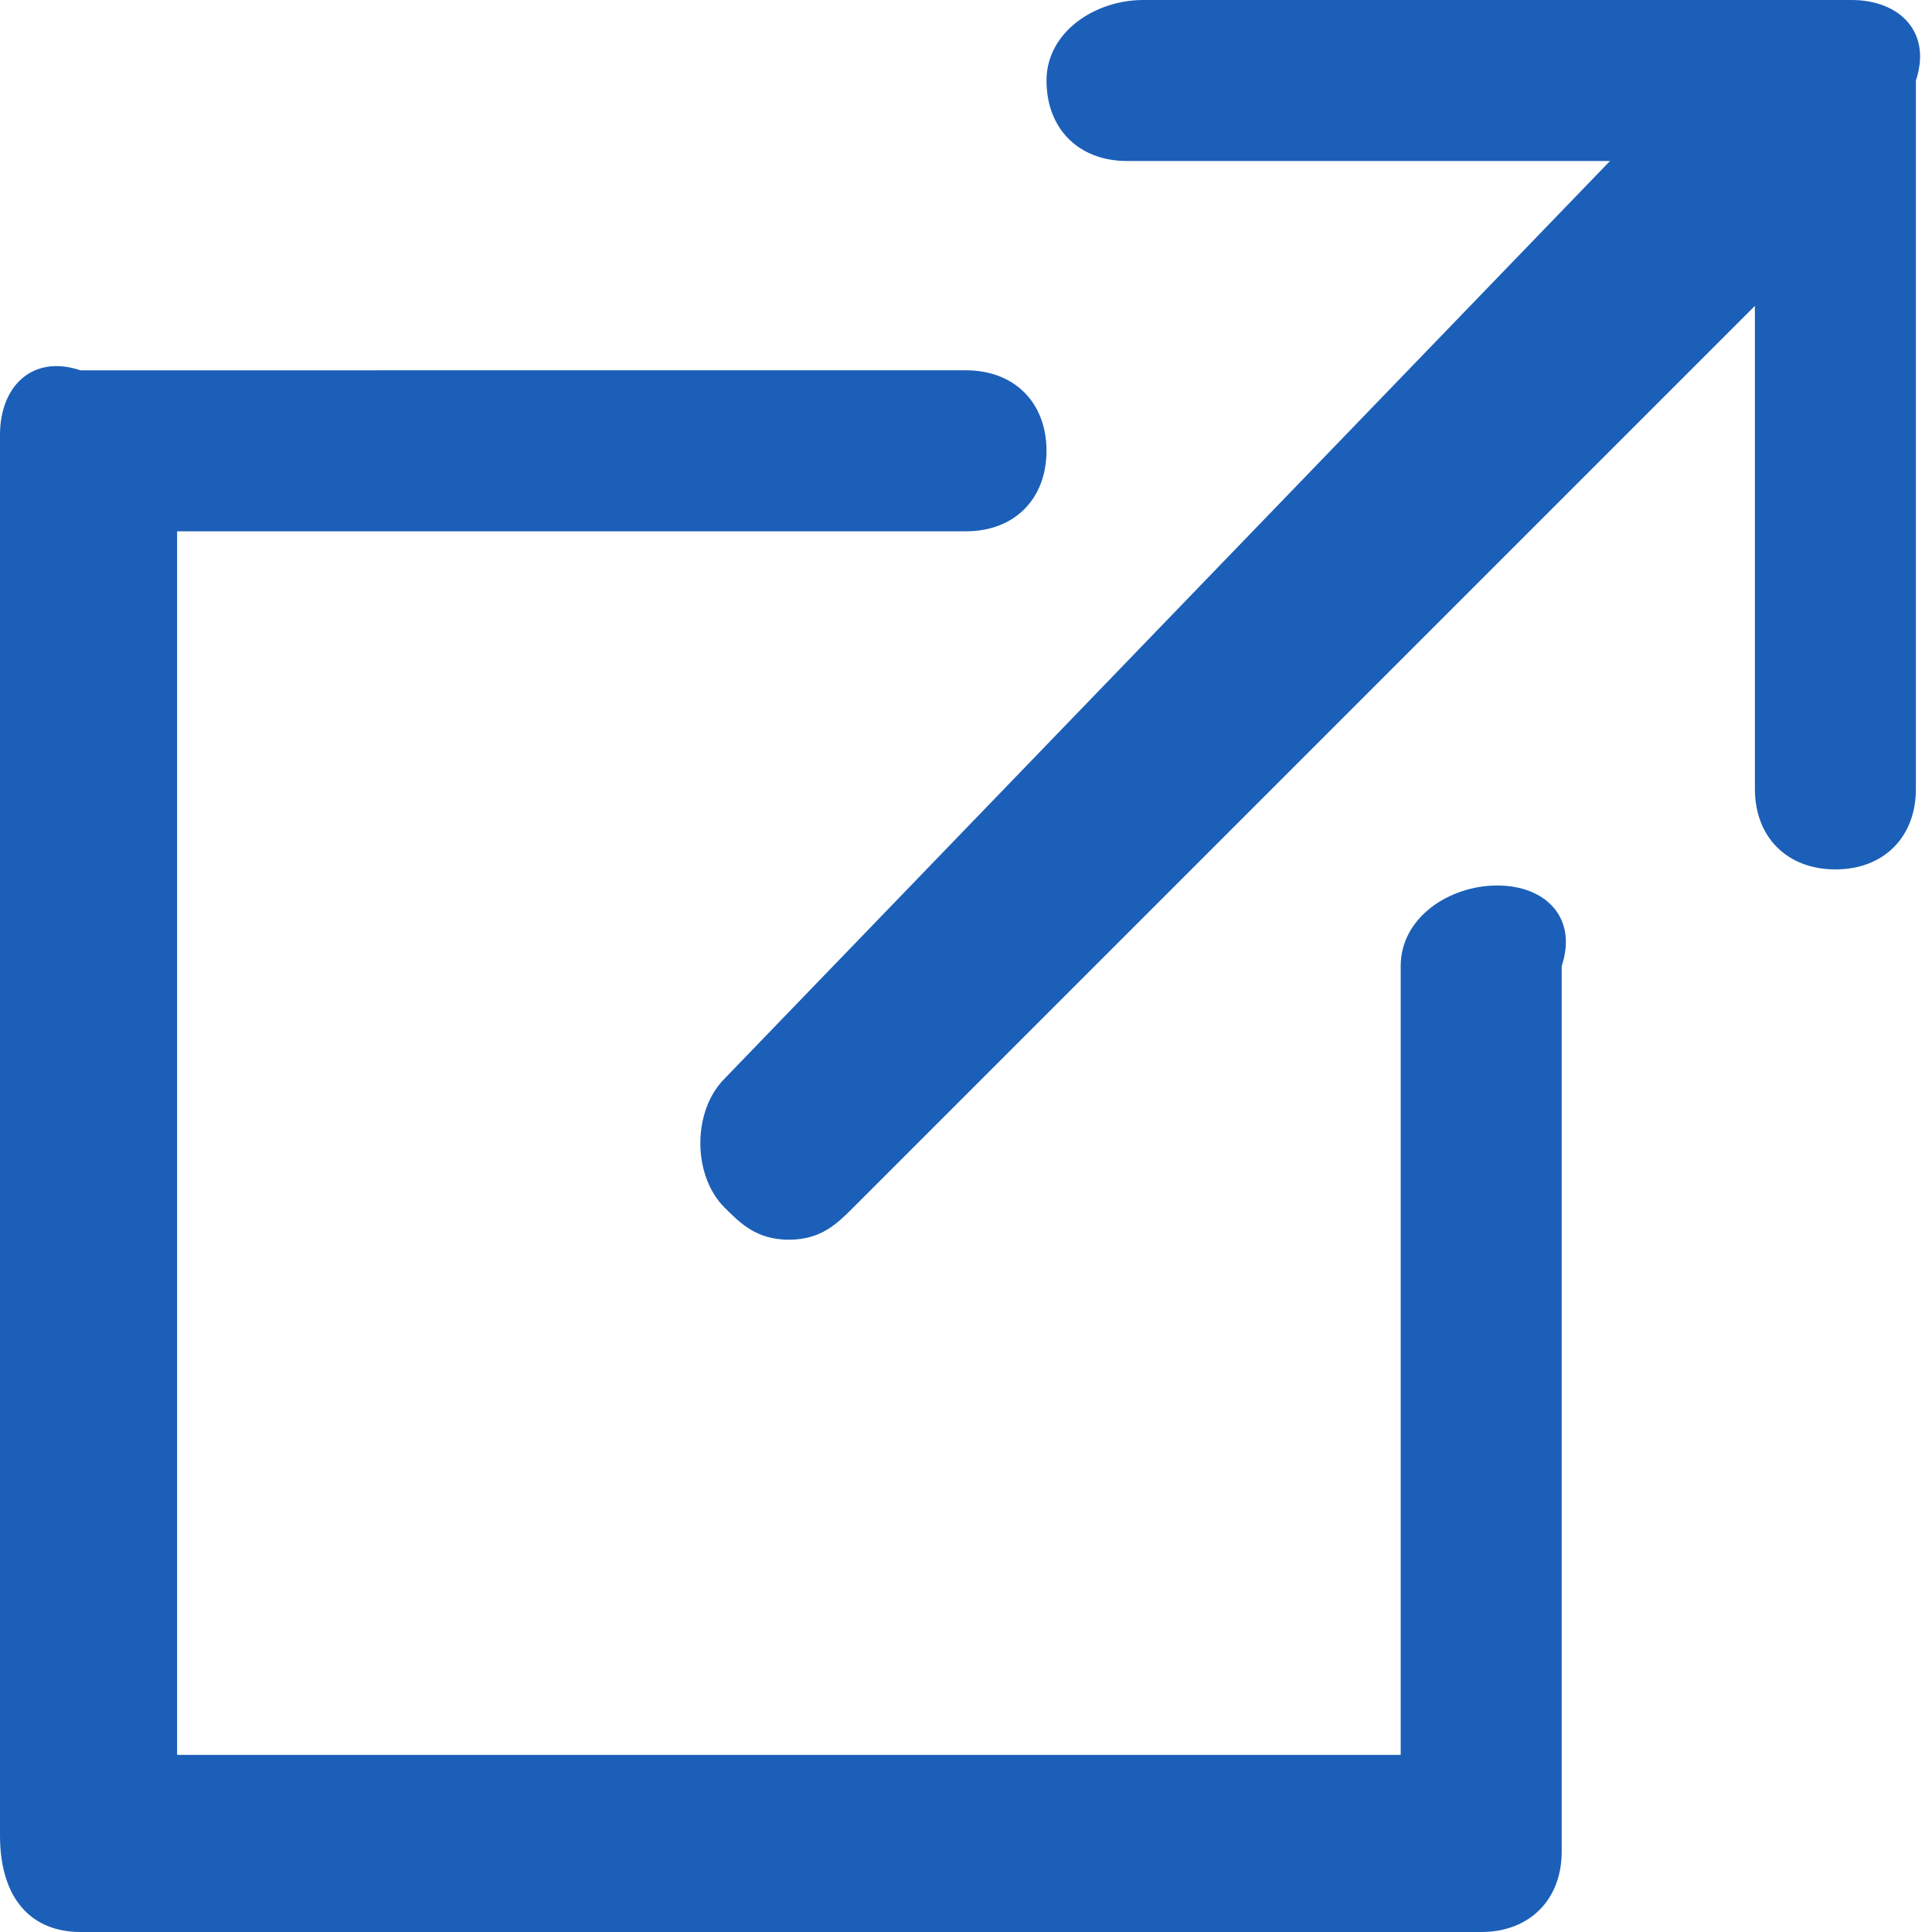 <?xml version="1.0" encoding="utf-8"?>
<!-- Generator: Adobe Illustrator 23.0.1, SVG Export Plug-In . SVG Version: 6.00 Build 0)  -->
<svg version="1.1" id="Layer_1" xmlns="http://www.w3.org/2000/svg" xmlns:xlink="http://www.w3.org/1999/xlink" x="0px" y="0px"
	 viewBox="0 0 12 12" style="enable-background:new 0 0 12 12;" xml:space="preserve">
<style type="text/css">
	.st0{fill:#1C5FB8;}
</style>
<g>
	<g>
		<g>
			<g>
				<path class="st0" d="M11.5,0H7.1C6.8,0,6.5,0.2,6.5,0.5c0,0.3,0.2,0.5,0.5,0.5h3L4.5,6.7c-0.2,0.2-0.2,0.6,0,0.8
					c0.1,0.1,0.2,0.2,0.4,0.2s0.3-0.1,0.4-0.2l5.6-5.6v3c0,0.3,0.2,0.5,0.5,0.5c0.3,0,0.5-0.2,0.5-0.5V0.5C12,0.2,11.8,0,11.5,0z"/>
				<path class="st0" d="M9.3,5.5C9,5.5,8.7,5.7,8.7,6v4.9H1.1V3.3H6c0.3,0,0.5-0.2,0.5-0.5c0-0.3-0.2-0.5-0.5-0.5H0.5
					C0.2,2.2,0,2.4,0,2.7v8.7C0,11.8,0.2,12,0.5,12h8.7c0.3,0,0.5-0.2,0.5-0.5V6C9.8,5.7,9.6,5.5,9.3,5.5z"/>
			</g>
		</g>
	</g>
</g>
</svg>
